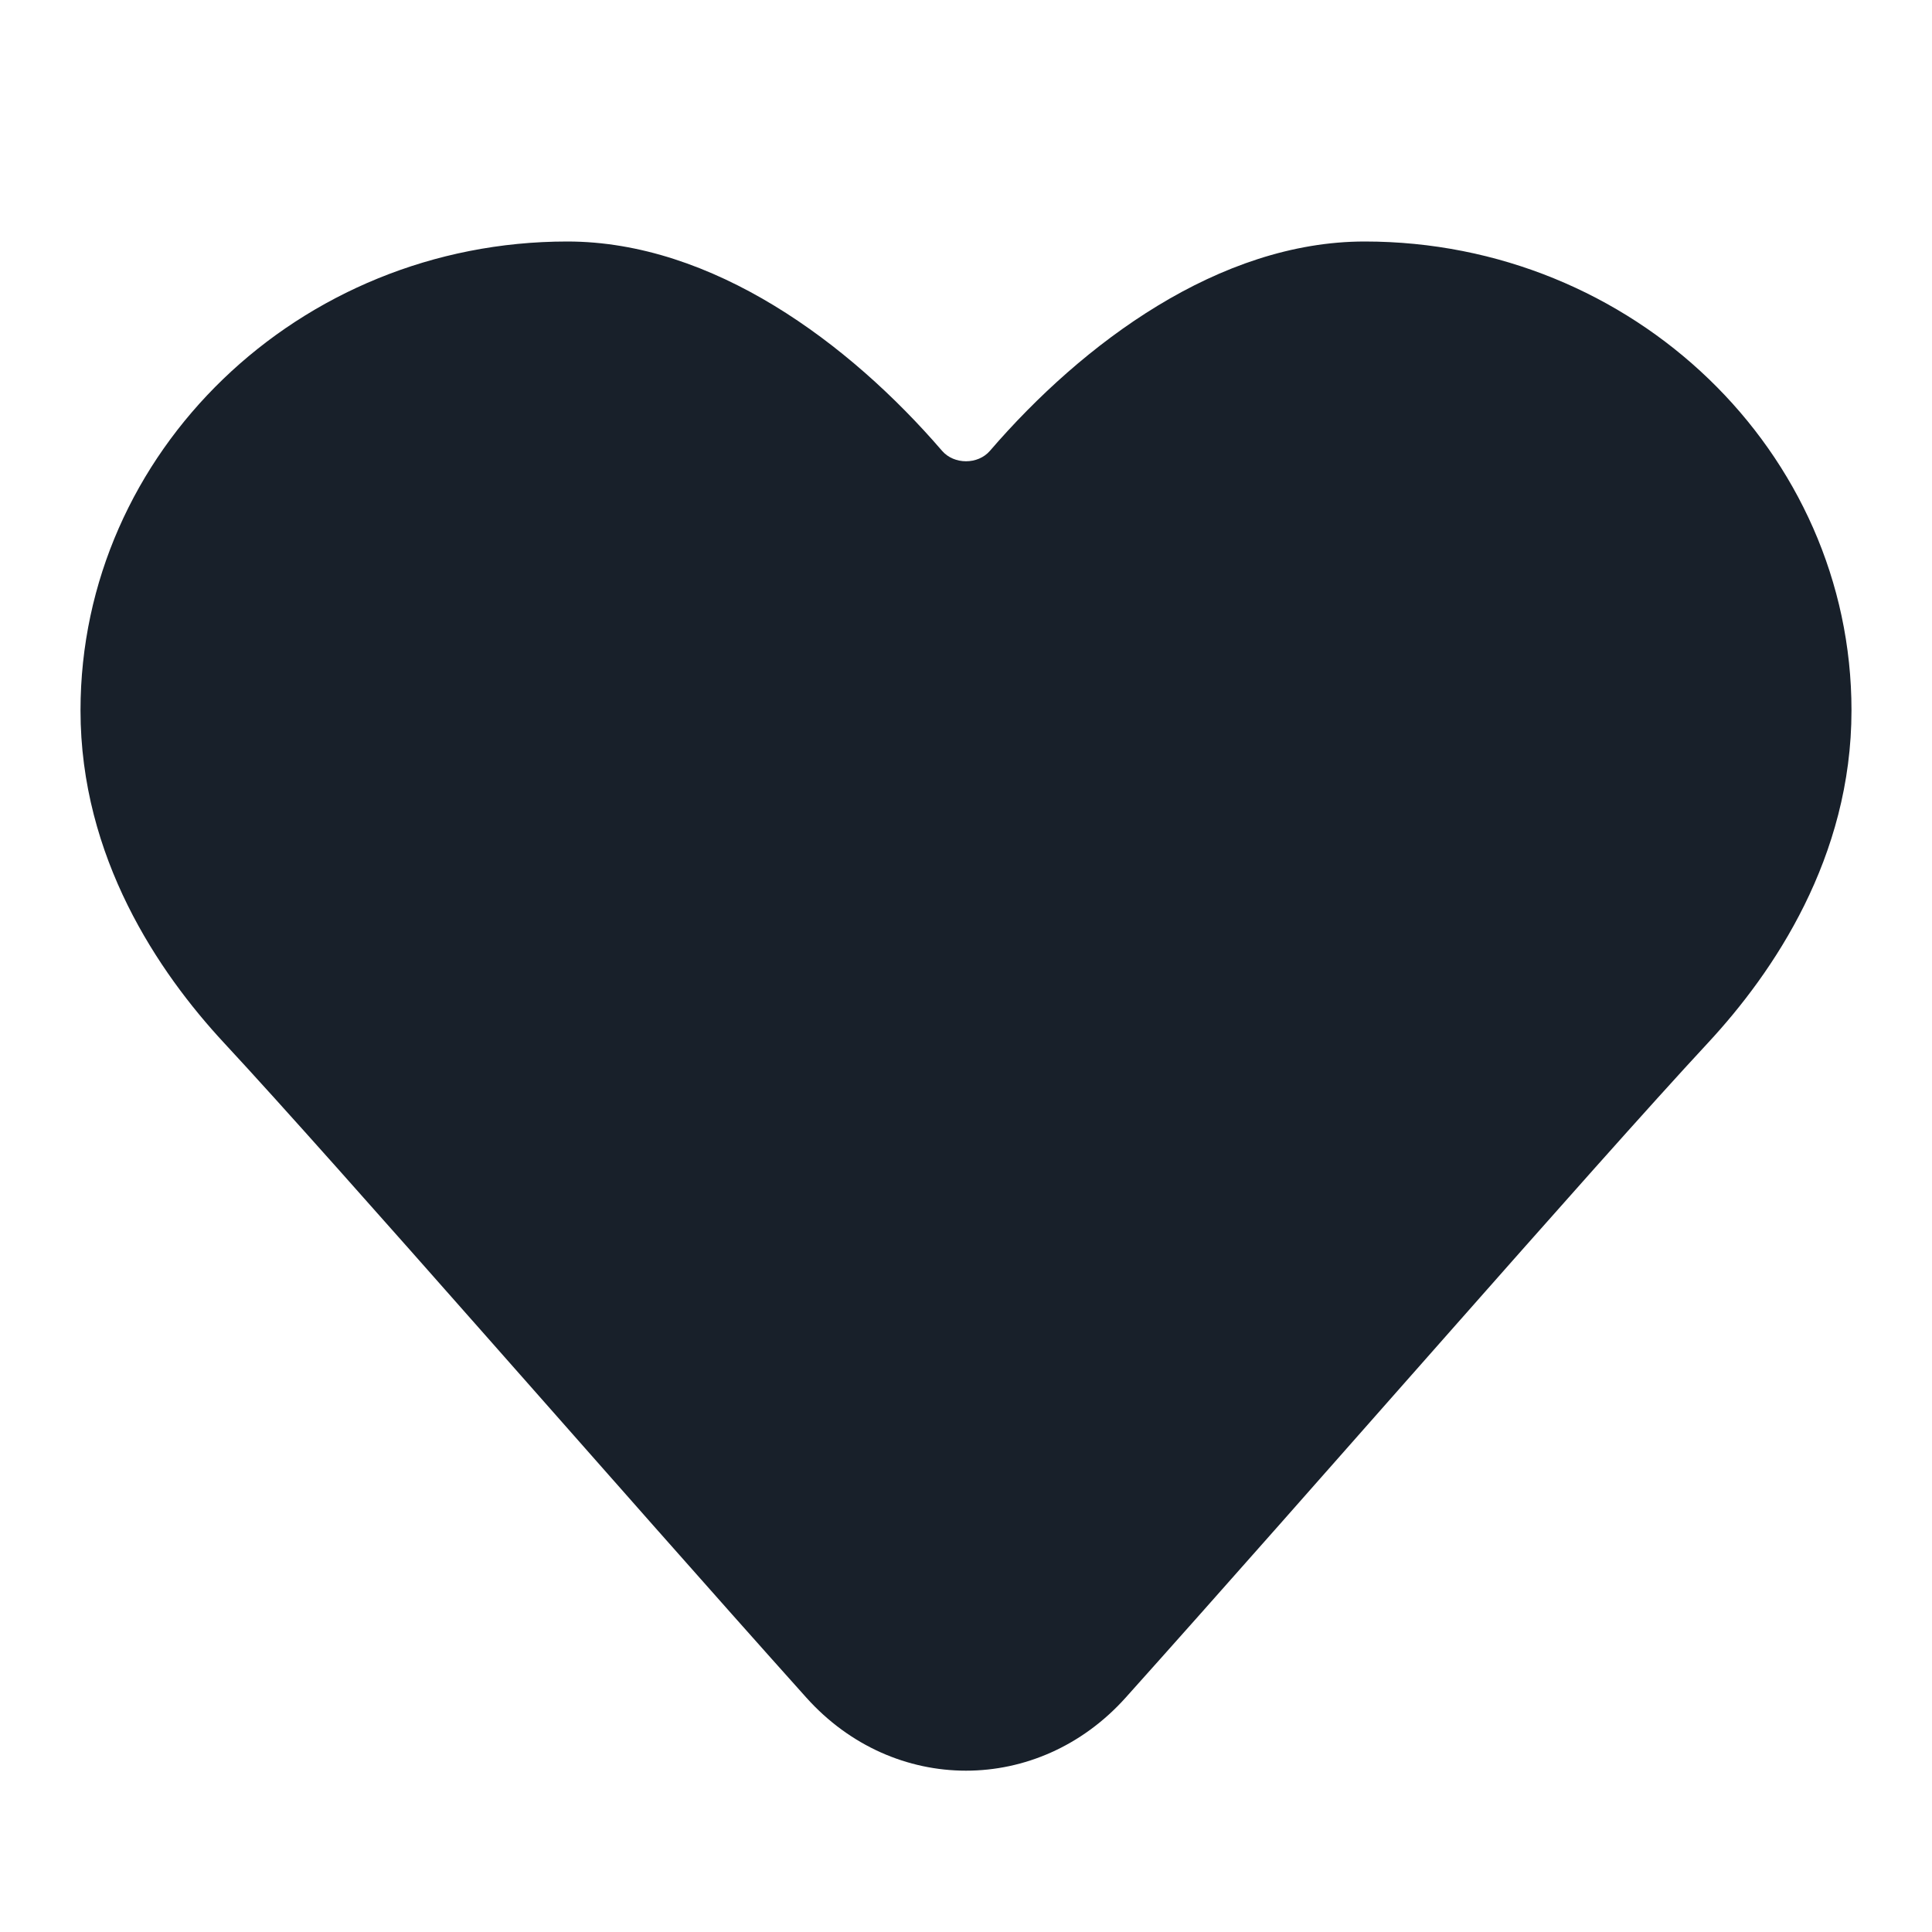 <svg width="64" height="64" viewBox="0 0 64 64" fill="none" xmlns="http://www.w3.org/2000/svg">
<path d="M56.583 34.542C52.732 38.689 43.477 49.335 37.29 56.235C34.396 59.463 29.604 59.463 26.71 56.235C20.523 49.335 11.268 38.689 7.417 34.542C5.25 32.208 2.667 28.403 2.667 23.532C2.667 14.969 9.899 8 18.792 8C23.602 8 28.128 11.359 31.206 14.933C31.606 15.396 32.396 15.396 32.794 14.933C35.872 11.359 40.398 8 45.208 8C54.101 8 61.333 14.969 61.333 23.532C61.333 28.403 58.75 32.208 56.583 34.542Z" fill="#18202A"/>
</svg>
